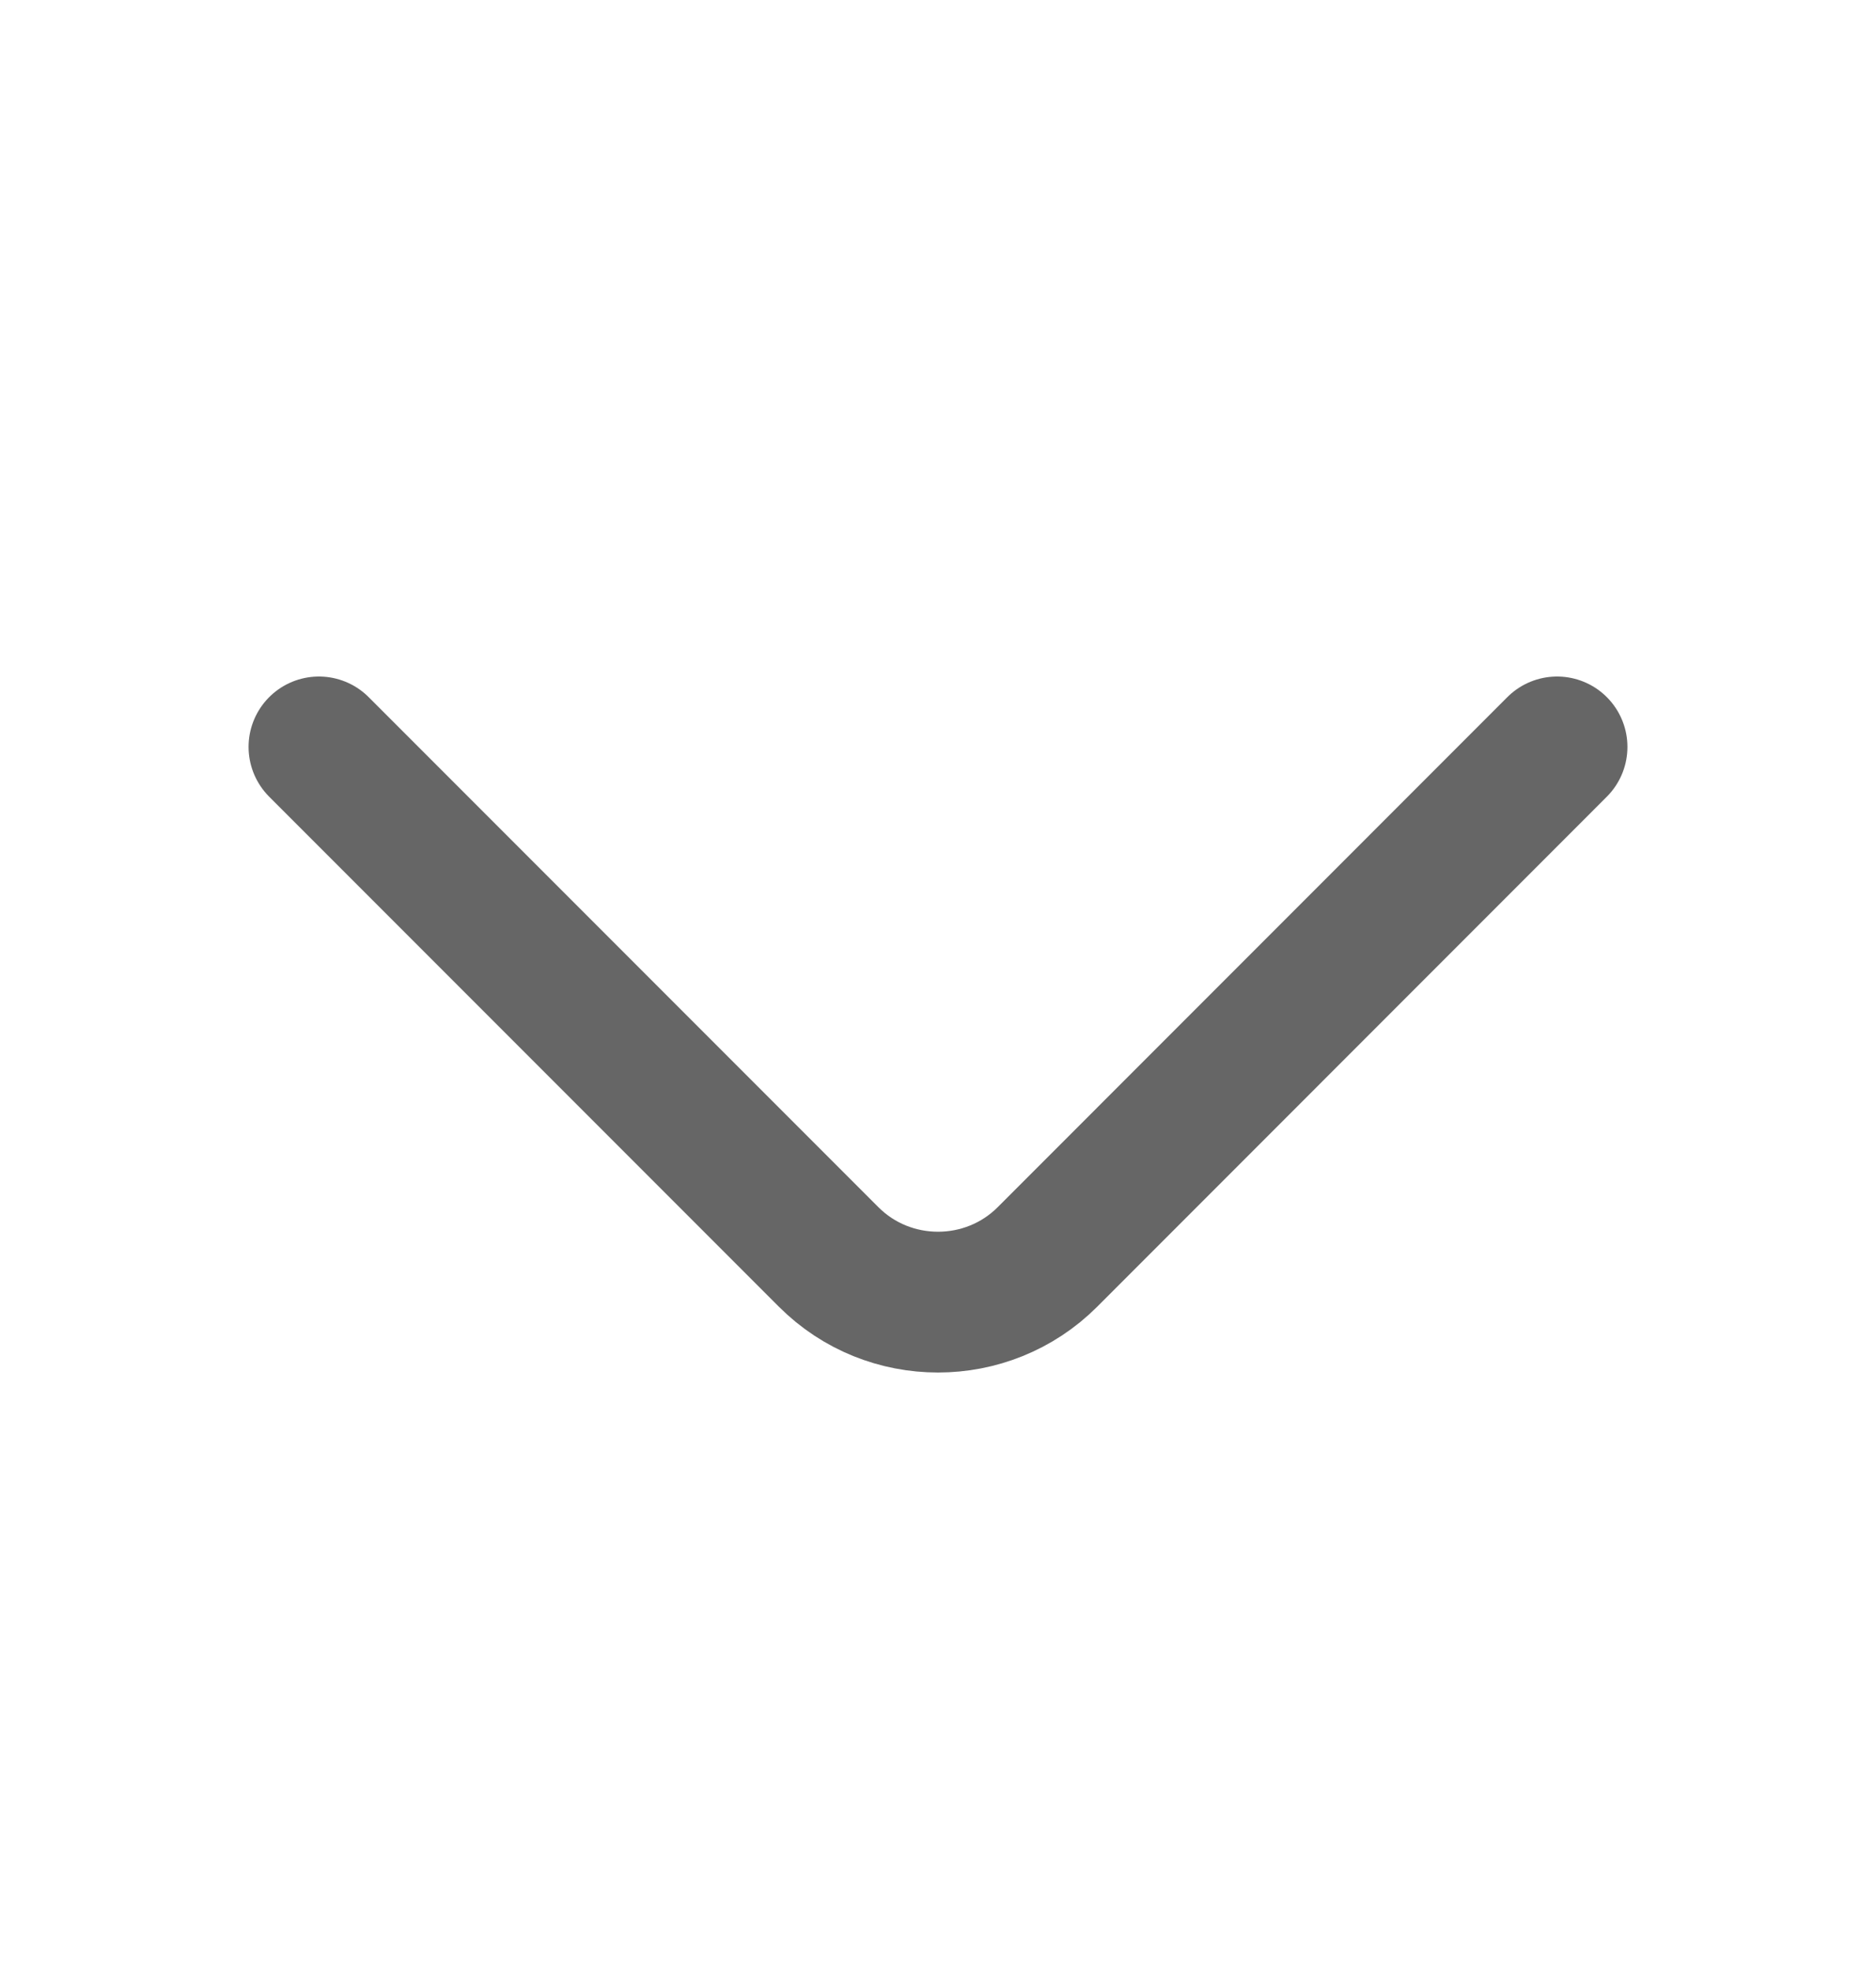 
<svg width="20" height="21" viewBox="0 0 20 21" fill="none" xmlns="http://www.w3.org/2000/svg">
<path d="M16.6 7.958L11.167 13.392C10.525 14.034 9.475 14.034 8.834 13.392L3.4 7.958" stroke="#666666" stroke-width="1.5" stroke-miterlimit="10" stroke-linecap="round" stroke-linejoin="round"/>
</svg>
